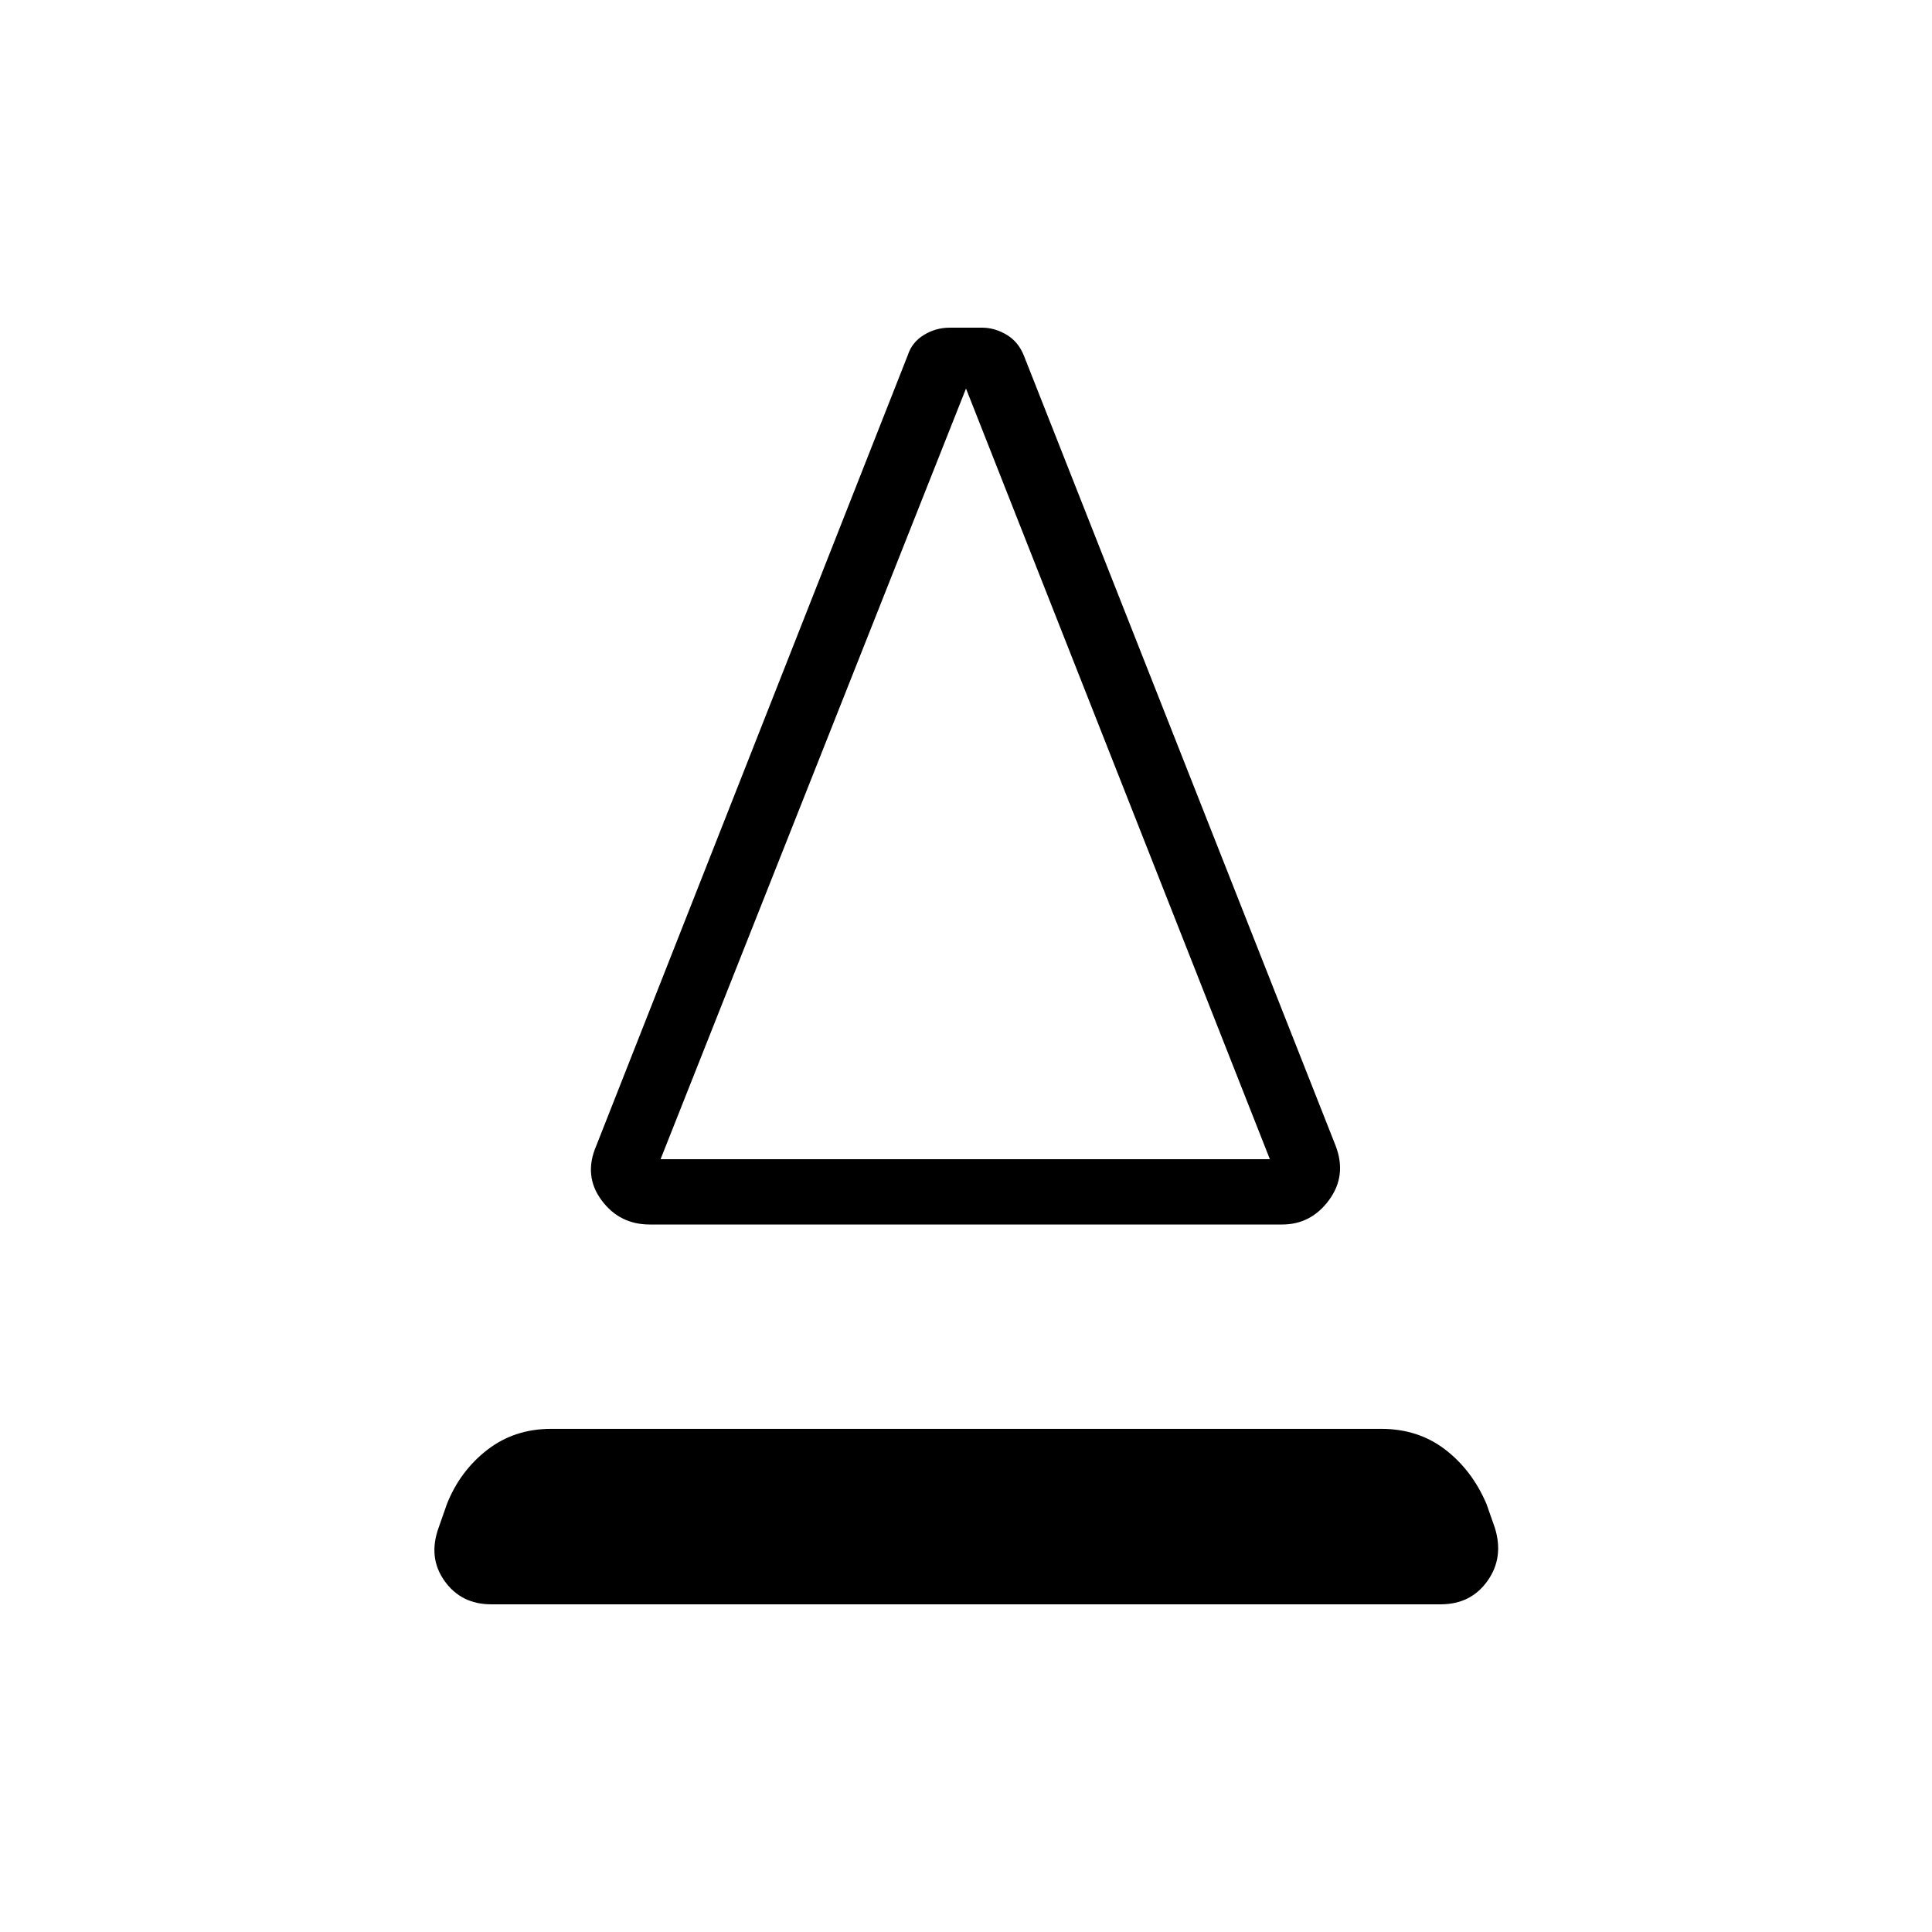 <svg xmlns="http://www.w3.org/2000/svg" height="40" viewBox="0 -960 960 960" width="40"><path d="M322.86-351.55q-15.08 0-24.02-12.15t-2.57-26.95l154.82-392.9q2.04-6.35 7.94-9.99 5.91-3.64 12.91-3.64h16.07q6.28 0 12.19 3.53 5.9 3.53 8.66 10.6l154.82 392.4q5.65 14.8-3.29 26.95-8.94 12.15-23.3 12.15H322.86Zm5.37-32.44H631L480-766.94 328.23-383.99Zm0 0H631 328.23Zm-84.1 221.17q-15 0-23.26-11.65-8.27-11.65-2.91-26.45l4.13-11.77q6.46-16.32 19.95-26.82 13.5-10.5 31.83-10.5h412.48q18.33 0 31.71 10.25 13.39 10.25 20.57 27.07l4.13 11.77q4.64 14.8-3.62 26.45-8.27 11.65-23.27 11.65H244.13Z"/></svg>